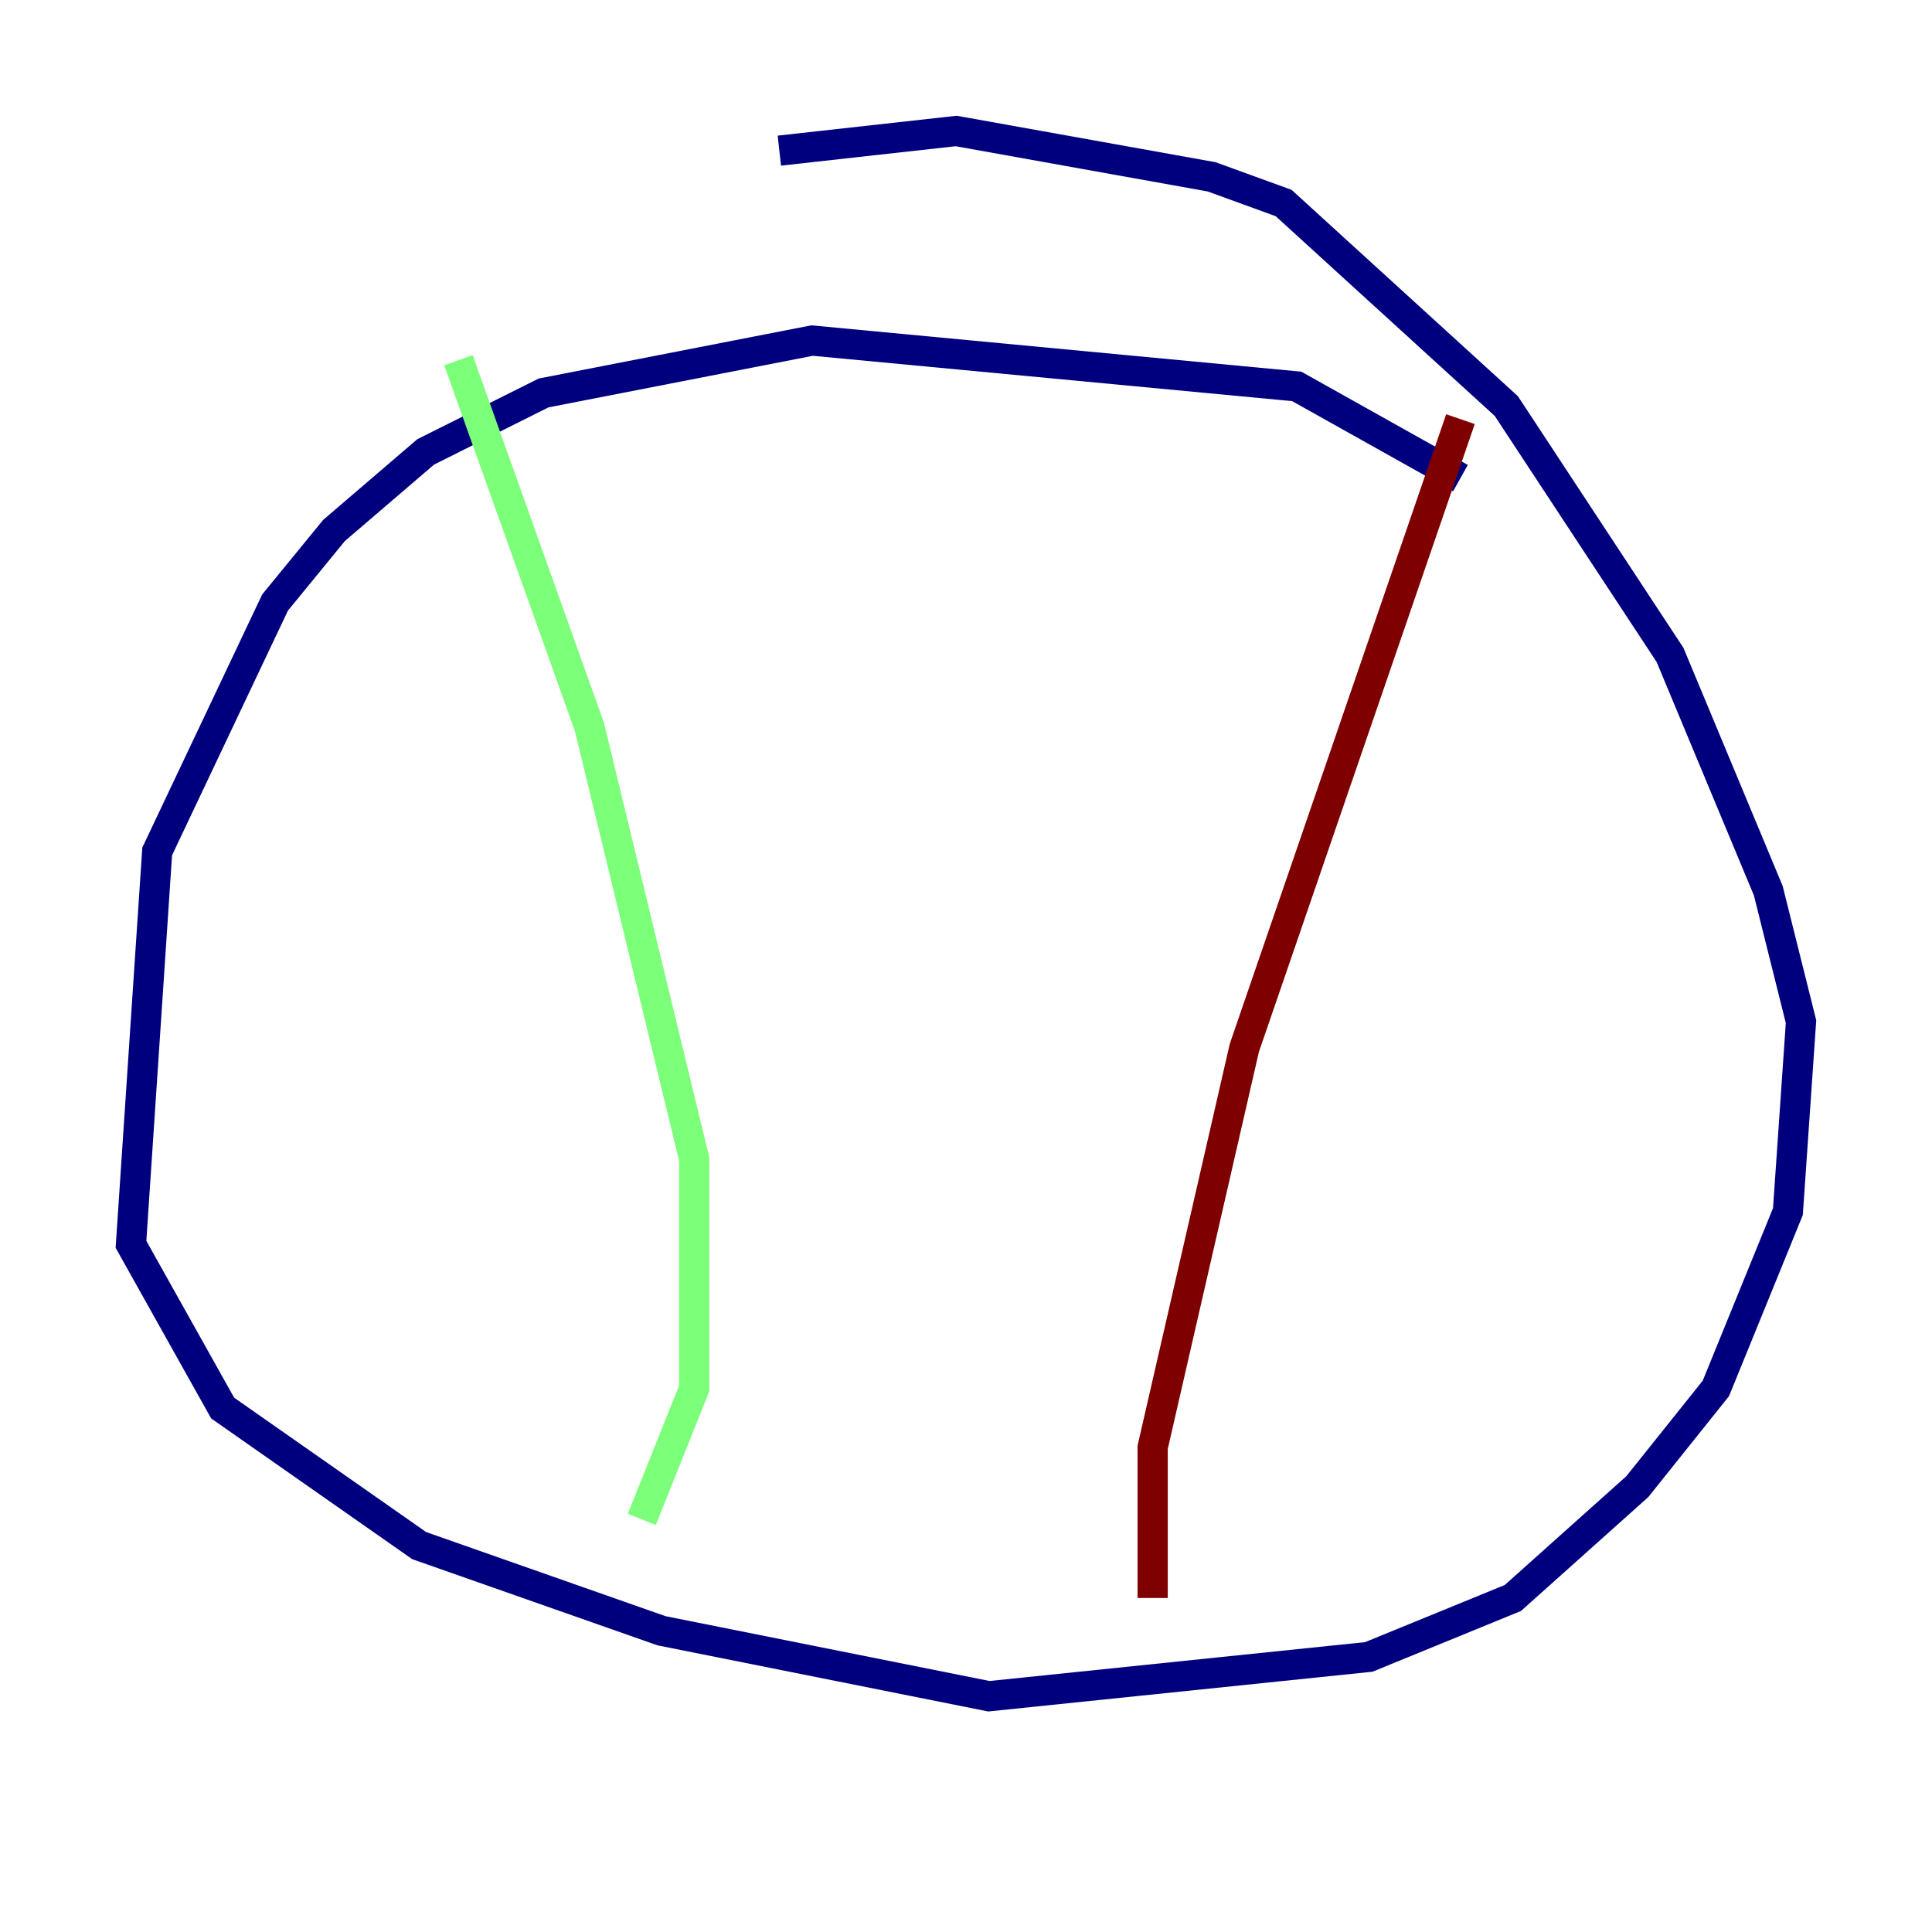 <?xml version="1.0" encoding="utf-8" ?>
<svg baseProfile="tiny" height="128" version="1.2" viewBox="0,0,128,128" width="128" xmlns="http://www.w3.org/2000/svg" xmlns:ev="http://www.w3.org/2001/xml-events" xmlns:xlink="http://www.w3.org/1999/xlink"><defs /><polyline fill="none" points="96.759,31.675 85.912,25.6 53.803,22.563 36.014,26.034 28.203,29.939 22.129,35.146 18.224,39.919 10.414,56.407 8.678,82.441 14.752,93.288 27.77,102.4 43.824,108.041 65.519,112.38 90.685,109.776 100.231,105.871 108.475,98.495 113.681,91.986 118.454,80.271 119.322,67.688 117.153,59.01 110.644,43.39 99.797,26.902 85.044,13.451 80.271,11.715 63.349,8.678 51.634,9.98" stroke="#00007f" stroke-width="2" /><polyline fill="none" points="30.373,23.864 39.051,48.163 45.993,76.8 45.993,91.986 42.522,100.664" stroke="#7cff79" stroke-width="2" /><polyline fill="none" points="96.759,27.77 82.441,69.424 76.366,95.891 76.366,105.871" stroke="#7f0000" stroke-width="2" /></svg>